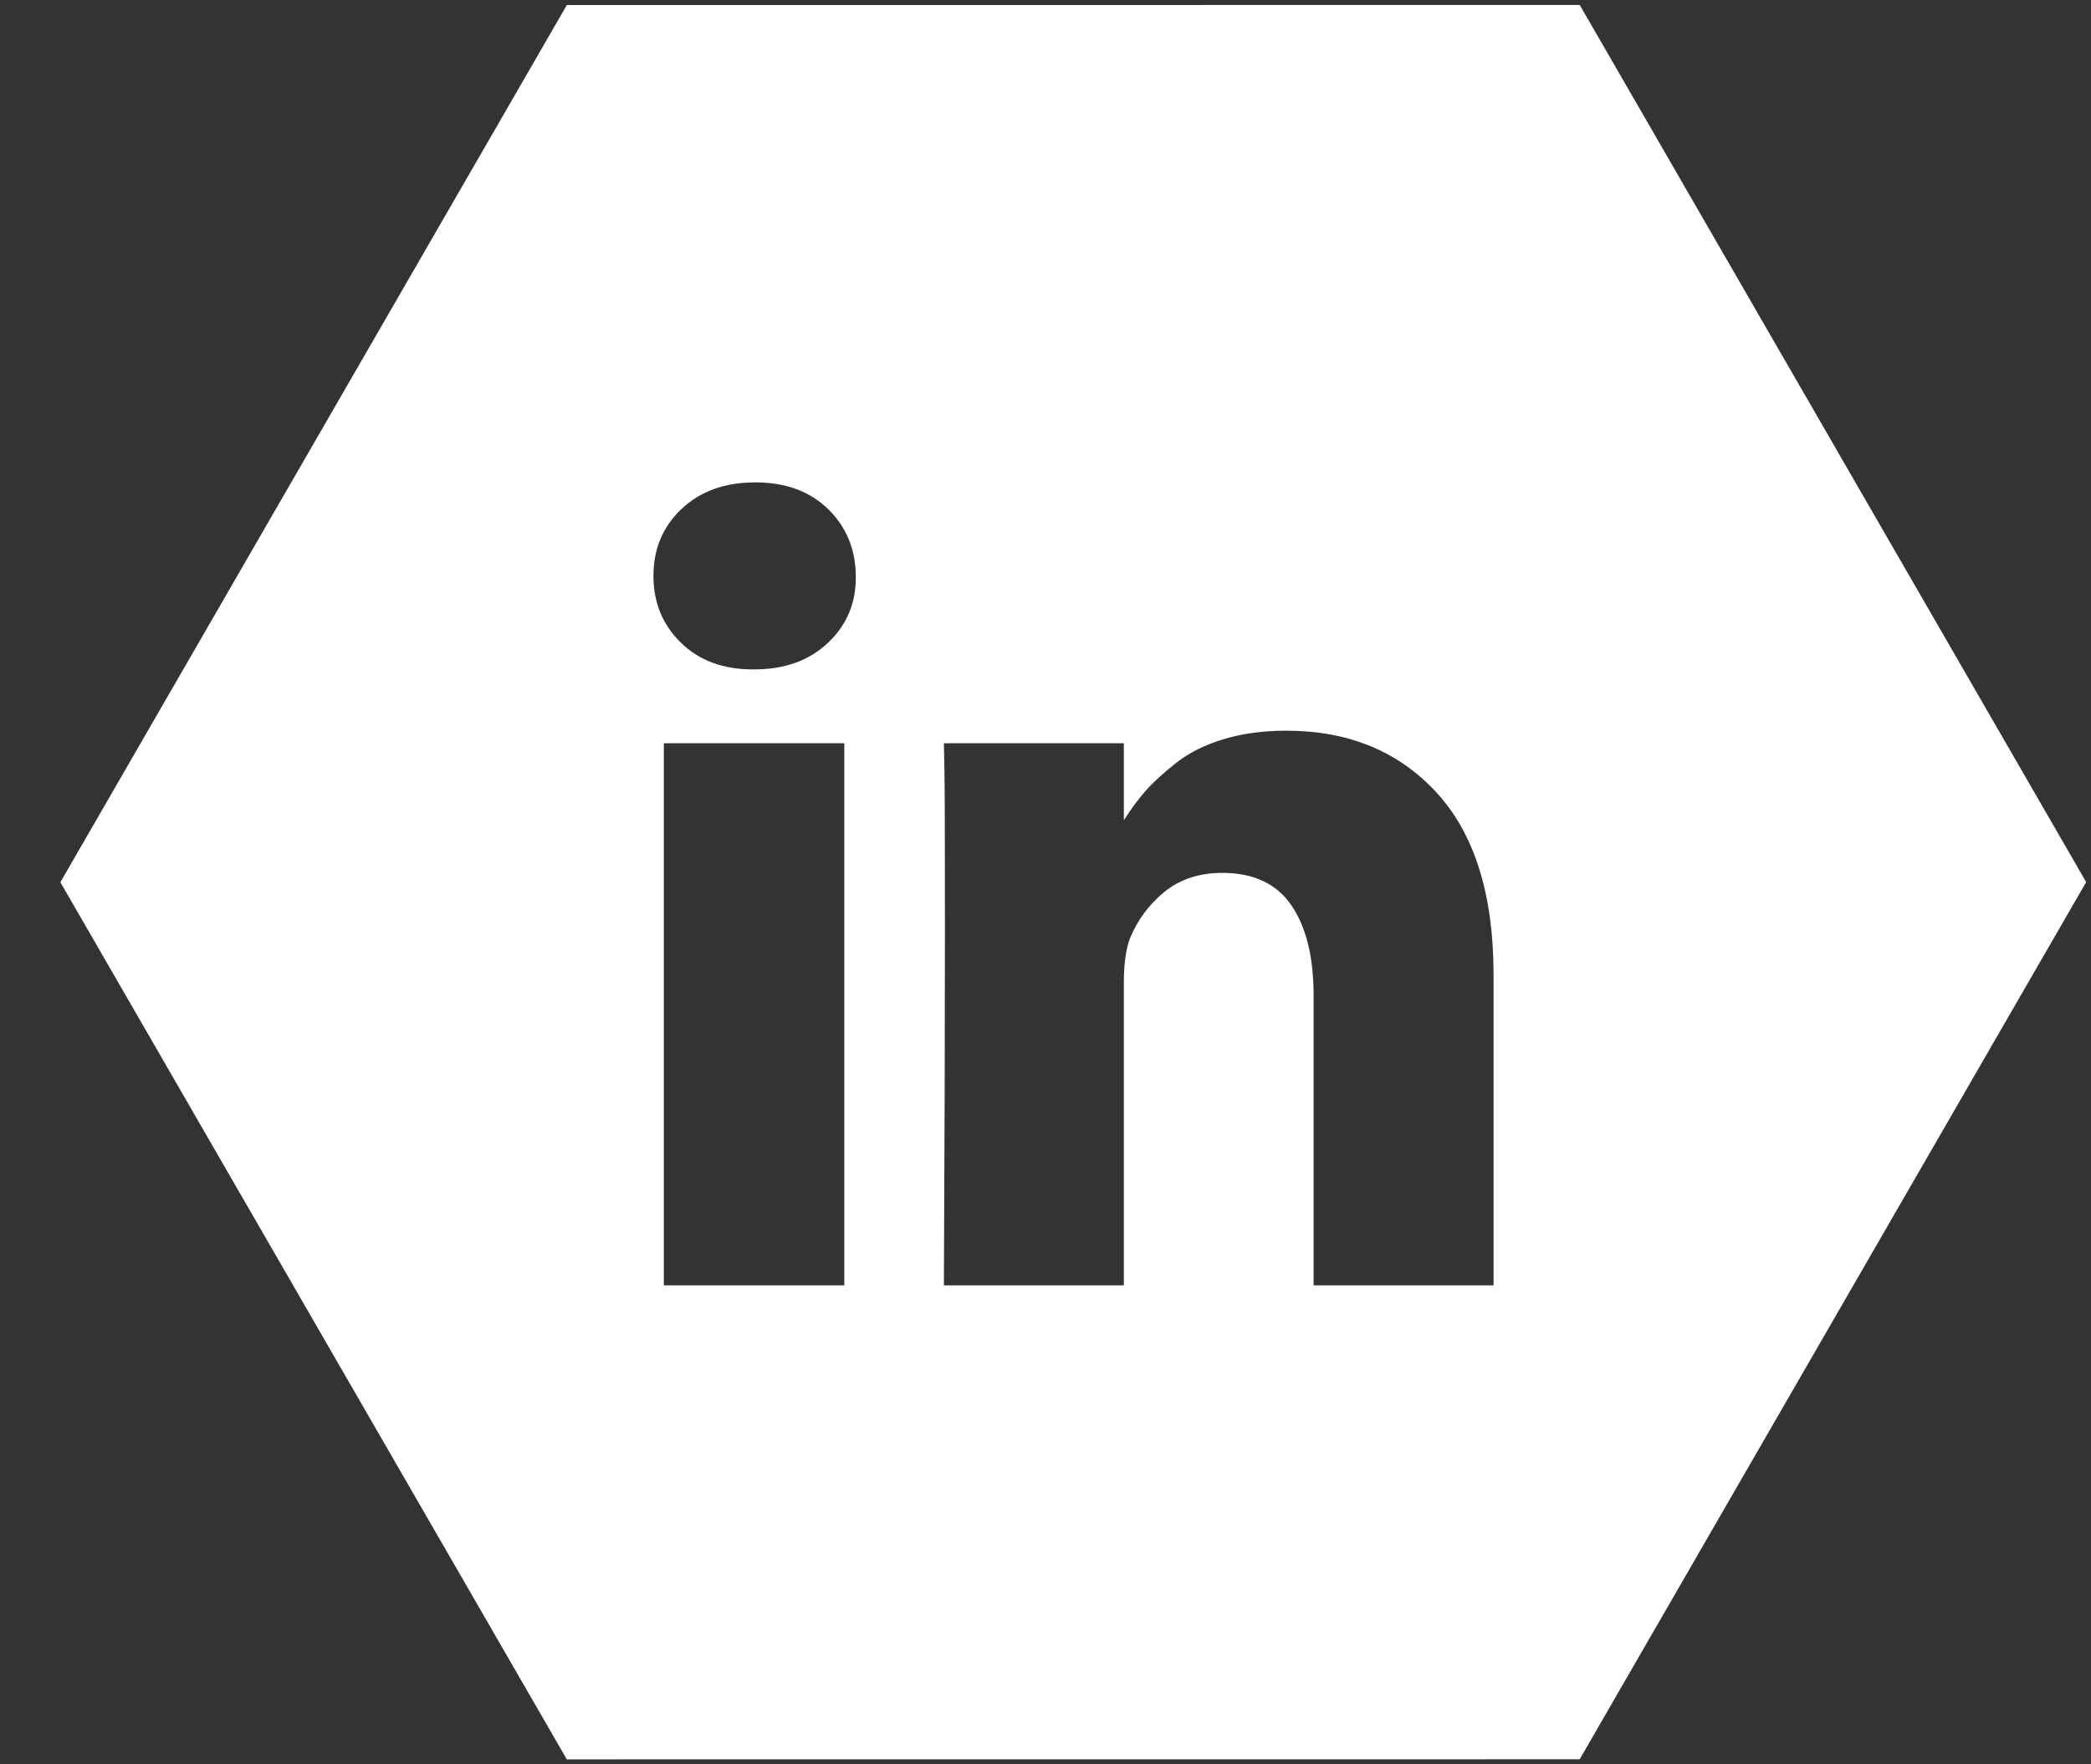 <?xml version="1.0" encoding="UTF-8"?>
<svg width="32px" height="27px" viewBox="0 0 32 27" version="1.1" xmlns="http://www.w3.org/2000/svg" xmlns:xlink="http://www.w3.org/1999/xlink">
    <rect x="0" y="0" width="32" height="27" fill="#333333" stroke="none"/>
    <!-- Generator: Sketch 49.1 (51147) - http://www.bohemiancoding.com/sketch -->
    <title>Combined Shape</title>
    <desc>Created with Sketch.</desc>
    <defs></defs>
    <g id="Page-1" stroke="none" stroke-width="1" fill="none" fill-rule="evenodd">
        <g id="website4-copy-4" transform="translate(-323, -1344)" fill="#FFFFFF">
            <g id="Footer" transform="translate(-204, 819)">
                <g id="Group-3" transform="translate(527, 525)">
                    <path d="M8.675,0.077 L24.176,0.076 L31.926,13.499 L24.175,26.923 L8.674,26.924 L0.924,13.501 L8.675,0.077 Z M12.921,11.374 L10.159,11.374 L10.159,19.67 L12.921,19.67 L12.921,11.374 Z M13.097,8.813 C13.092,8.4 12.949,8.058 12.67,7.788 C12.391,7.517 12.02,7.382 11.557,7.382 C11.094,7.382 10.718,7.517 10.431,7.788 C10.144,8.058 10,8.4 10,8.813 C10,9.22 10.14,9.561 10.419,9.834 C10.698,10.108 11.066,10.244 11.523,10.244 L11.54,10.244 C12.009,10.244 12.387,10.108 12.674,9.834 C12.962,9.561 13.103,9.22 13.097,8.813 Z M17.199,12.553 L17.199,11.374 L14.445,11.374 L14.453,11.776 C14.459,12.044 14.461,12.87 14.461,14.254 C14.461,15.638 14.456,17.443 14.445,19.67 L17.199,19.67 L17.199,15.041 C17.199,14.756 17.229,14.53 17.291,14.363 C17.408,14.078 17.585,13.84 17.822,13.647 C18.059,13.455 18.354,13.358 18.705,13.358 C19.185,13.358 19.538,13.524 19.764,13.856 C19.99,14.188 20.103,14.647 20.103,15.233 L20.103,19.67 L22.857,19.67 L22.857,14.915 C22.857,13.693 22.567,12.765 21.987,12.132 C21.406,11.499 20.639,11.182 19.685,11.182 C19.333,11.182 19.014,11.225 18.726,11.312 C18.439,11.398 18.196,11.52 17.998,11.676 C17.8,11.832 17.642,11.977 17.525,12.111 C17.414,12.238 17.305,12.386 17.199,12.553 Z" id="Combined-Shape"></path>
                </g>
            </g>
        </g>
    </g>
</svg>